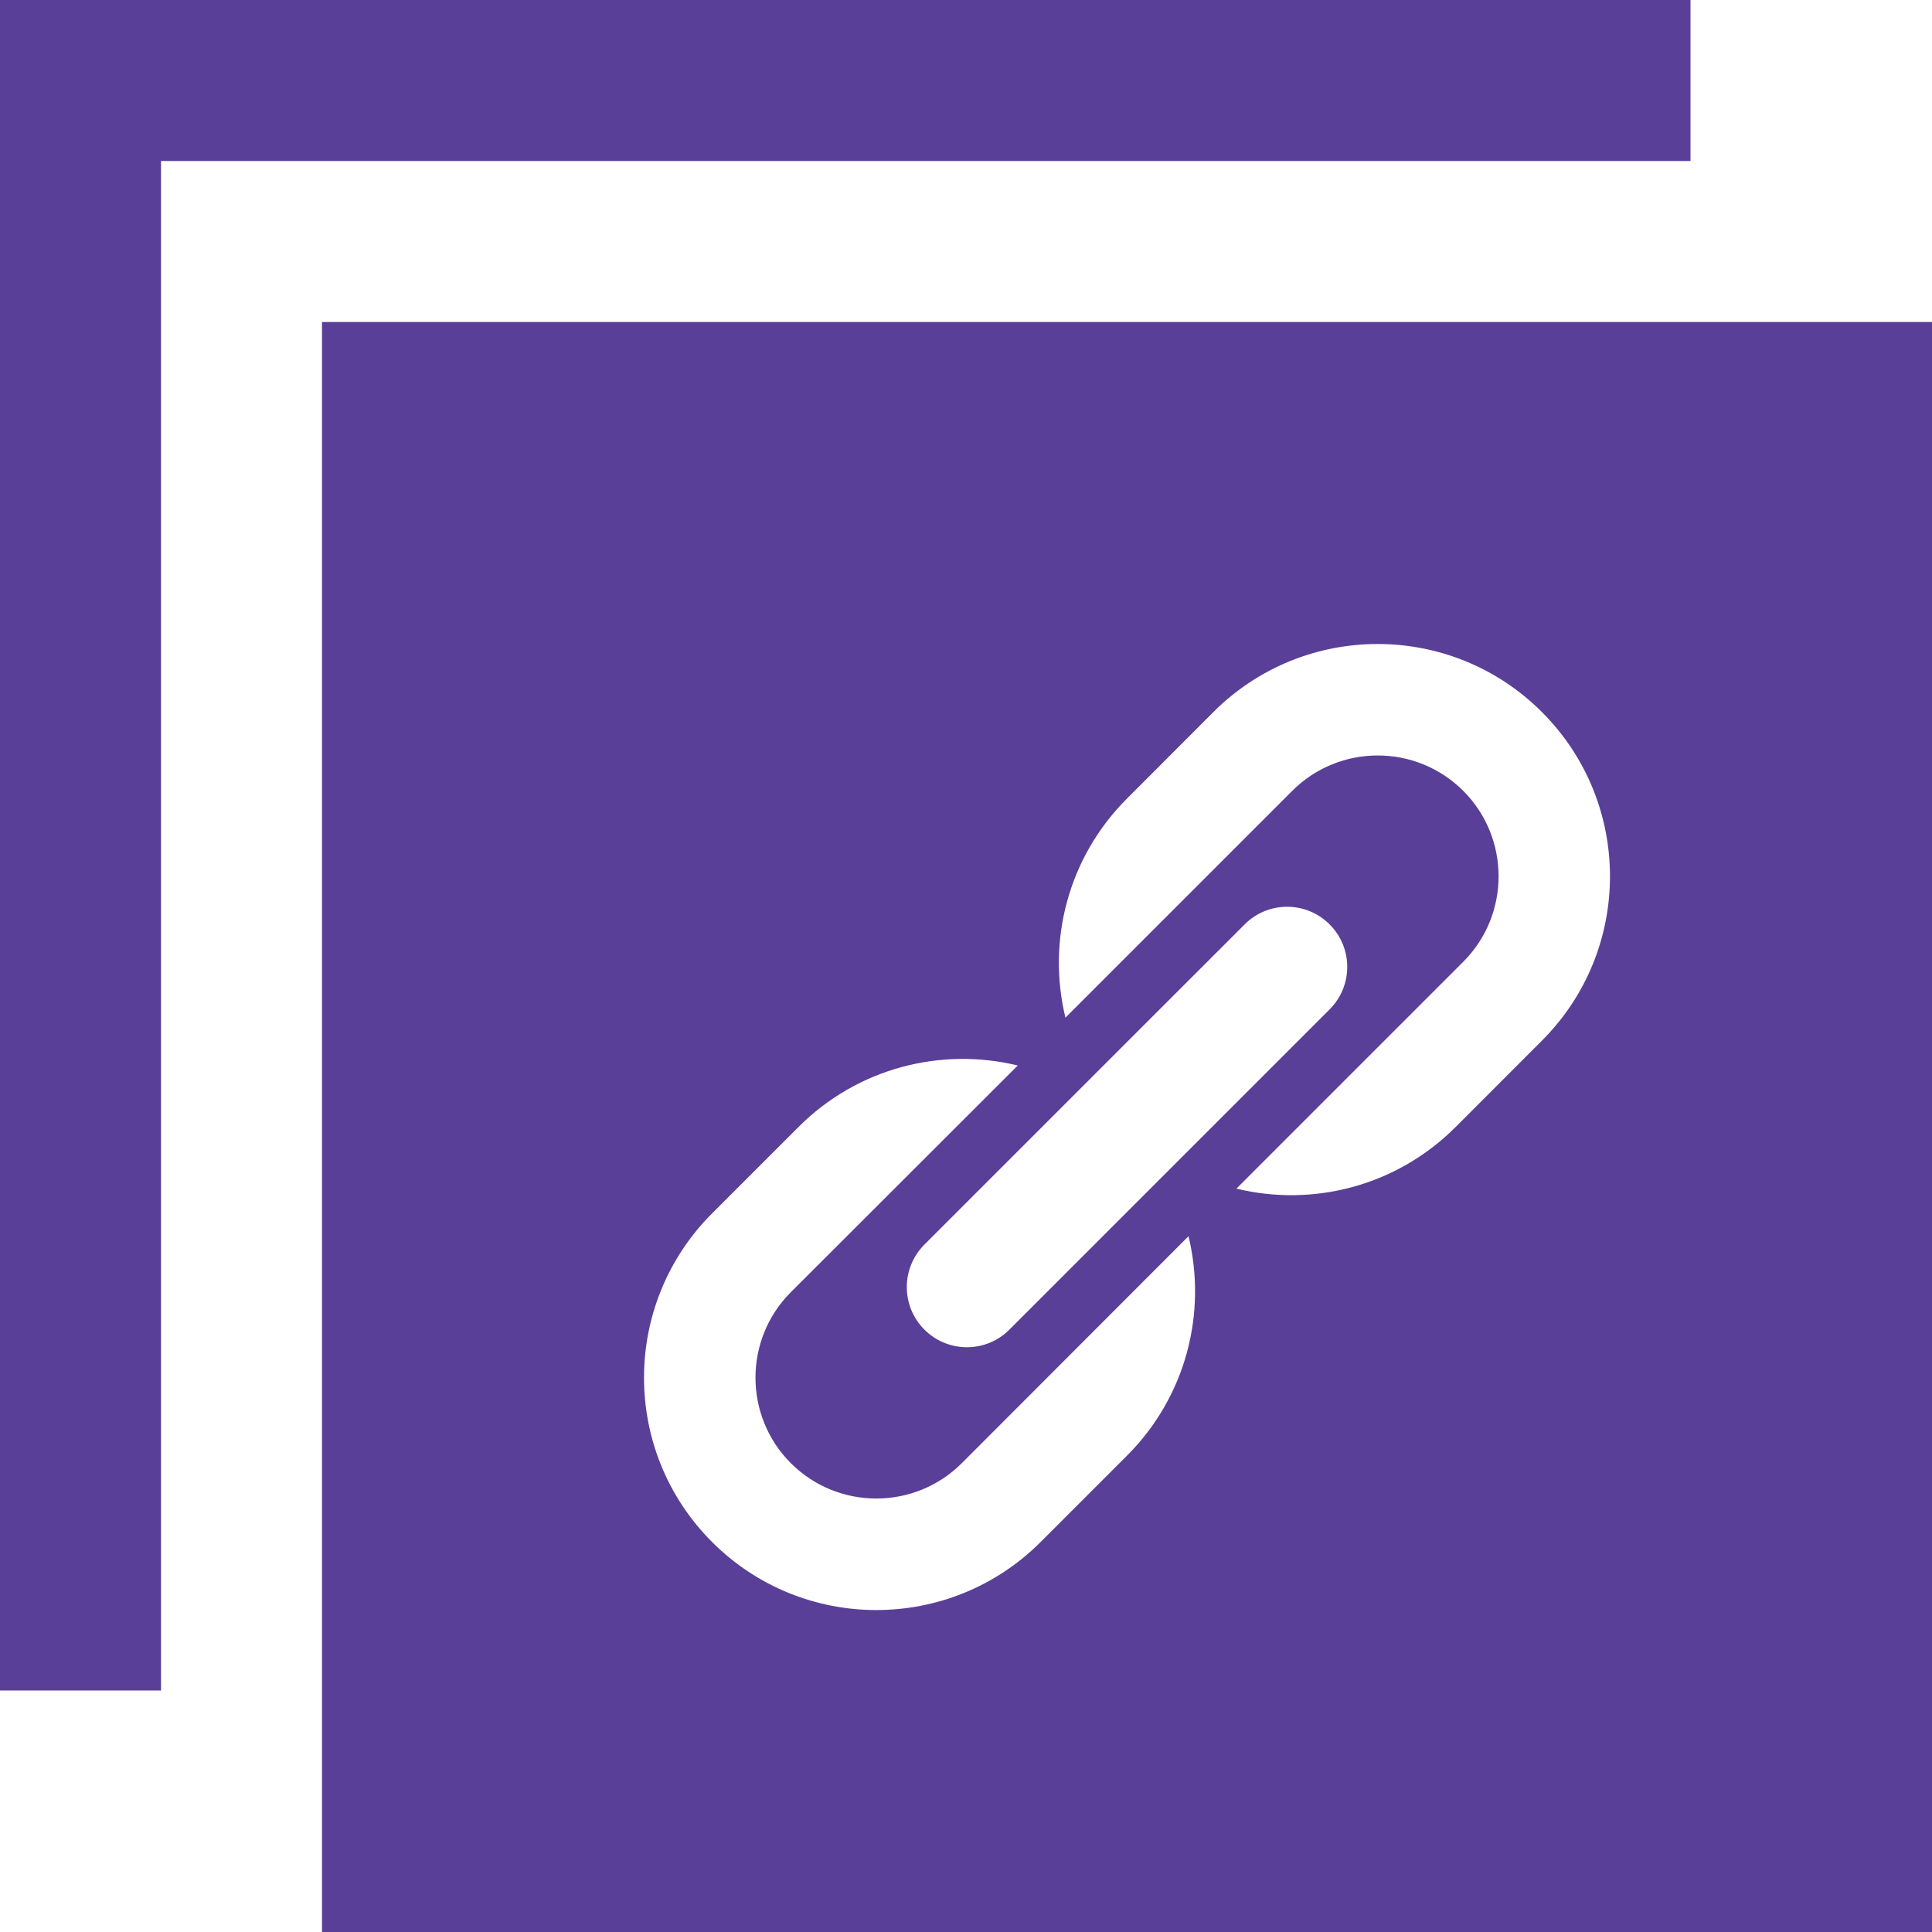 <svg width="30" height="30" viewBox="0 0 30 30" fill="none" xmlns="http://www.w3.org/2000/svg">
<path fill-rule="evenodd" clip-rule="evenodd" d="M5 5H30V30H5V5ZM20.646 15.674C21.011 15.309 21.011 14.718 20.646 14.354C20.282 13.989 19.691 13.989 19.327 14.354L14.354 19.326C13.99 19.691 13.99 20.282 14.354 20.646C14.719 21.011 15.31 21.011 15.674 20.646L20.646 15.674ZM12.28 22.72C13.012 23.452 14.203 23.452 14.935 22.72L18.455 19.196C18.742 20.379 18.424 21.678 17.501 22.602L16.159 23.944C14.75 25.353 12.465 25.353 11.057 23.944C9.648 22.535 9.648 20.251 11.057 18.842L12.399 17.5C13.322 16.576 14.622 16.258 15.804 16.545L12.28 20.065C11.548 20.797 11.548 21.988 12.28 22.72ZM17.501 12.399L18.842 11.056C20.251 9.648 22.535 9.648 23.943 11.057C25.352 12.466 25.352 14.75 23.943 16.159L22.602 17.501C21.679 18.424 20.382 18.744 19.199 18.457L22.721 14.935C23.453 14.203 23.453 13.012 22.721 12.28C21.989 11.548 20.798 11.548 20.066 12.28L16.544 15.802C16.257 14.619 16.577 13.322 17.501 12.399Z" fill="#5A3F98"/>
<path d="M0 0V26.25H2.5V2.5H26.25V0H0Z" fill="#5A3F98"/>
</svg>
